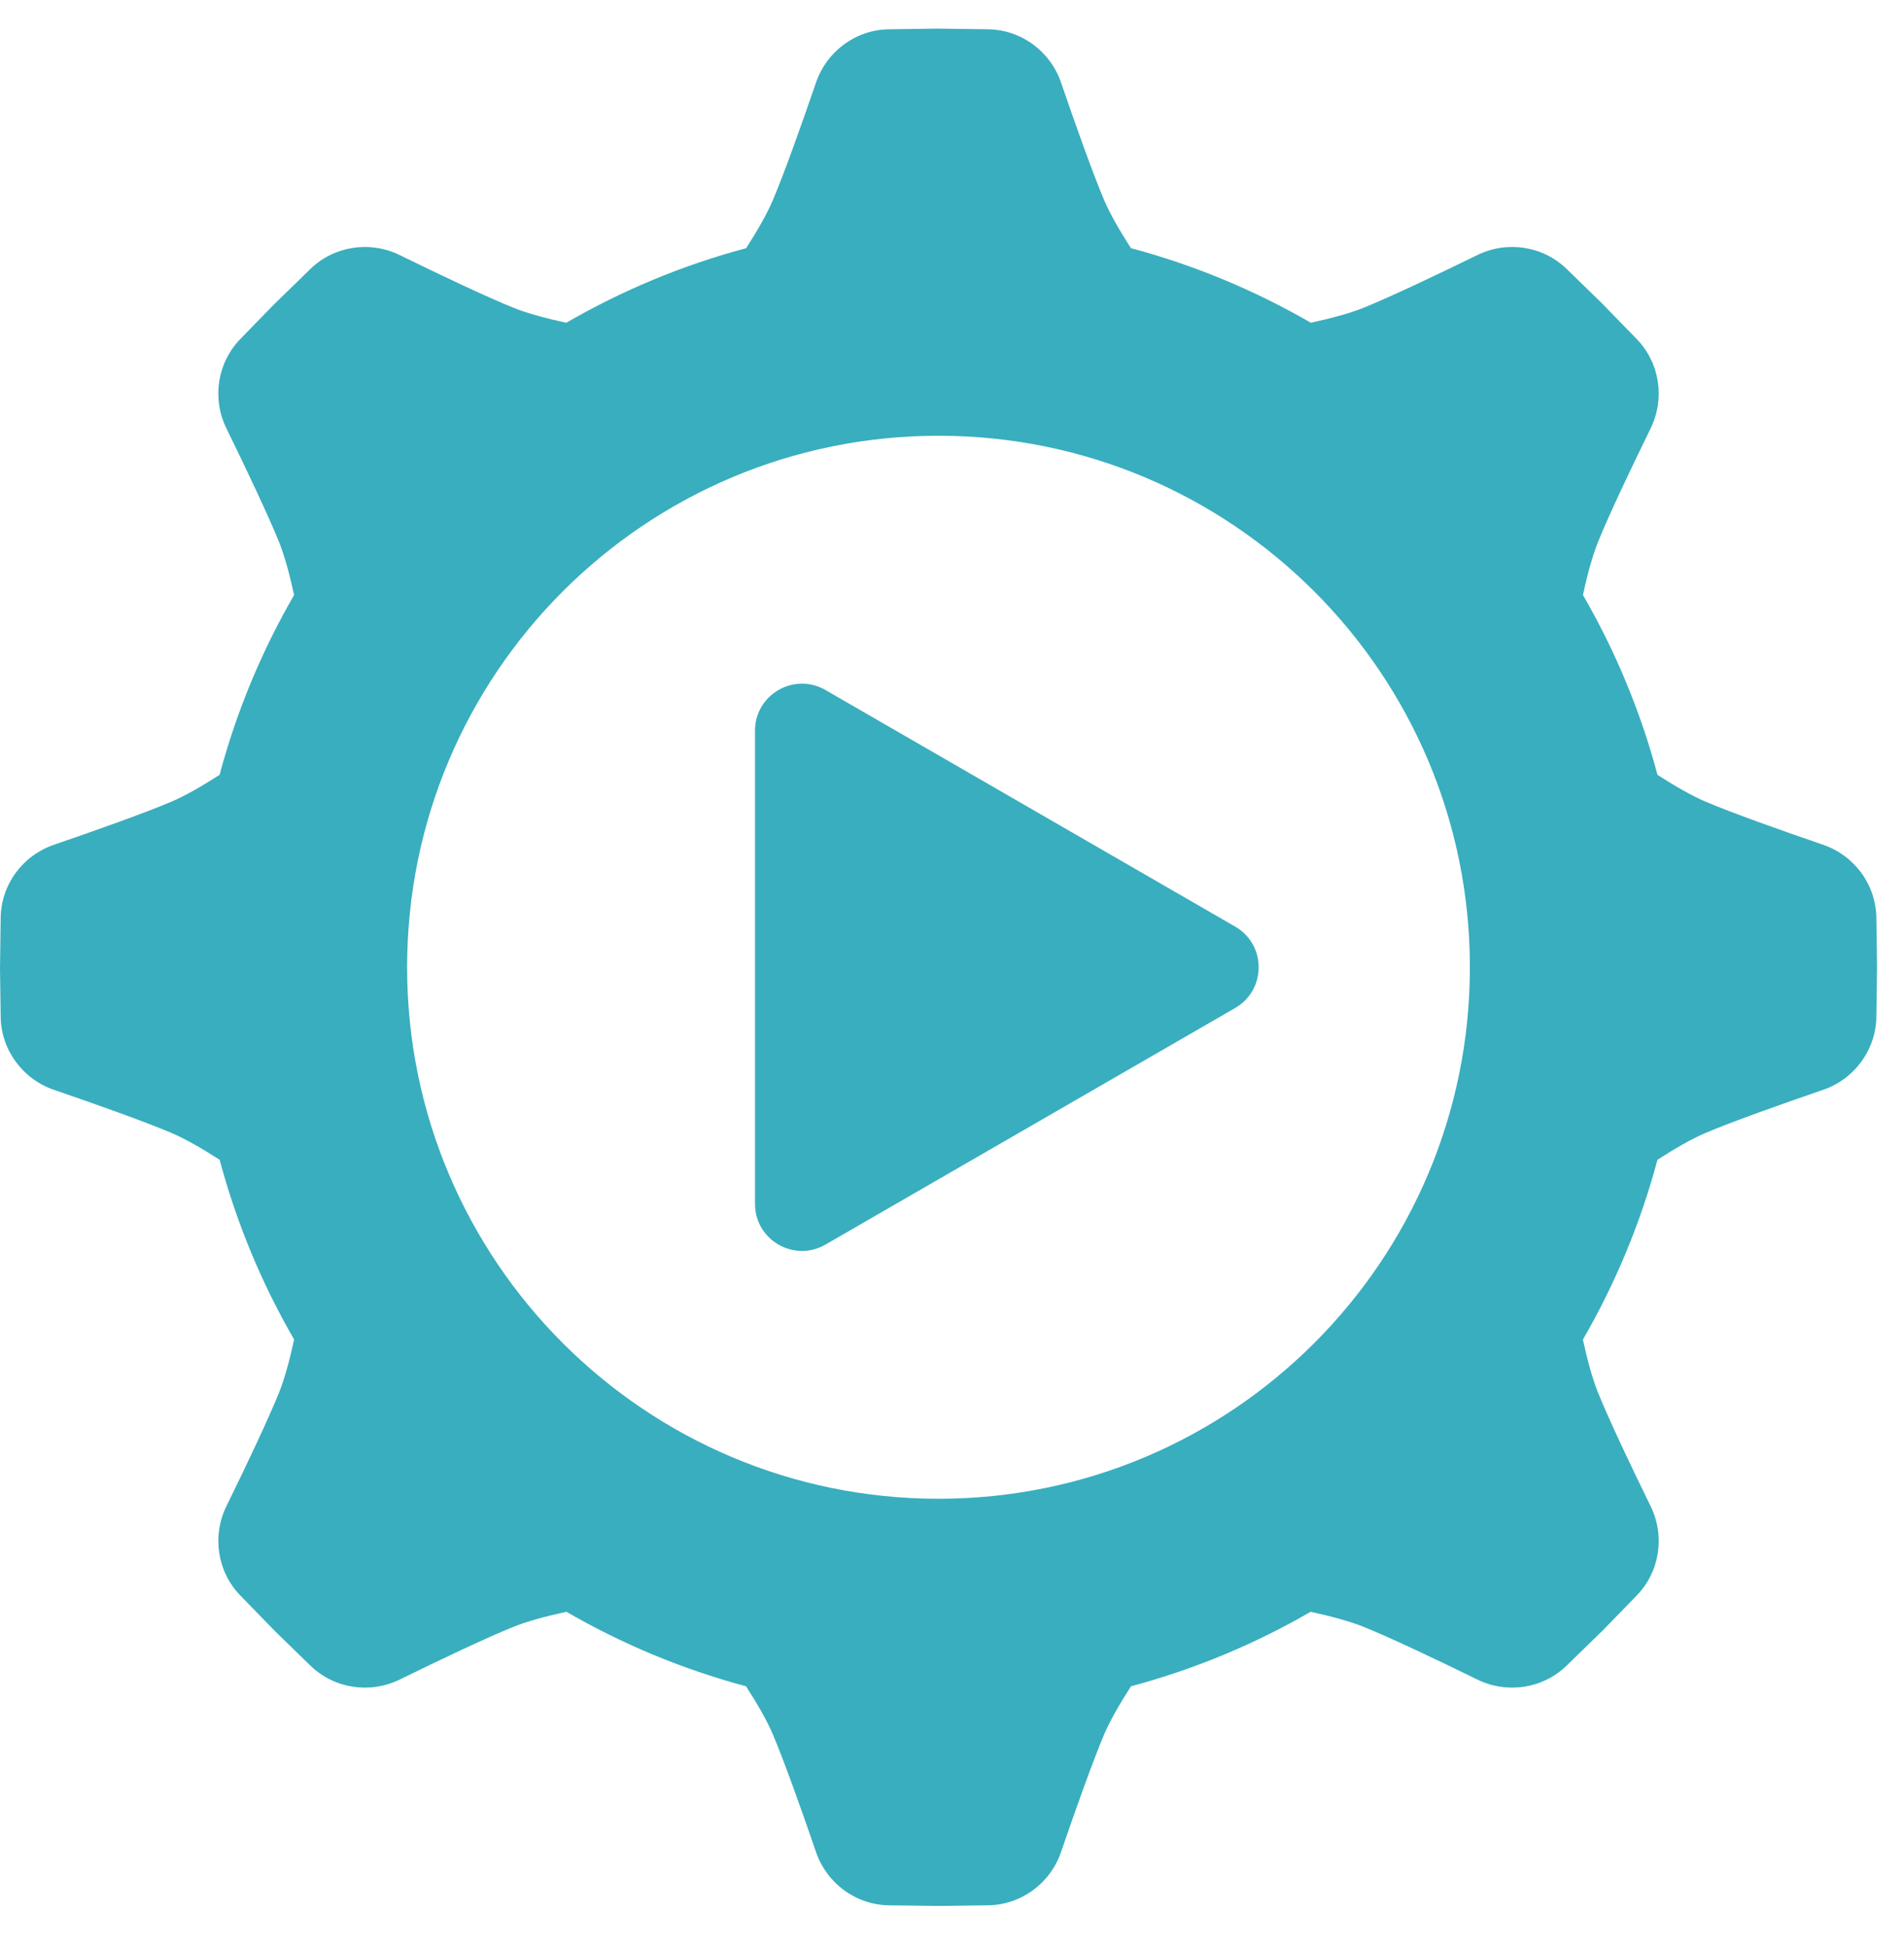 <svg width="45" height="46" viewBox="0 0 45 46" fill="none" xmlns="http://www.w3.org/2000/svg">
<path fill-rule="evenodd" clip-rule="evenodd" d="M23.352 0.692L22.162 0.676L21.011 0.692C20.227 0.702 19.538 1.212 19.285 1.953C18.946 2.943 18.531 4.108 18.265 4.732C18.132 5.046 17.901 5.452 17.634 5.865C16.128 6.267 14.702 6.864 13.383 7.627C12.902 7.523 12.451 7.4 12.134 7.272C11.505 7.018 10.388 6.489 9.448 6.028C8.744 5.683 7.897 5.81 7.335 6.357L6.511 7.159L6.497 7.173L6.482 7.187L5.68 8.011C5.134 8.573 5.006 9.421 5.352 10.124C5.812 11.064 6.342 12.181 6.596 12.81C6.724 13.127 6.847 13.579 6.951 14.061C6.188 15.378 5.592 16.804 5.19 18.309C4.777 18.576 4.371 18.808 4.056 18.942C3.433 19.207 2.268 19.622 1.278 19.961C0.536 20.214 0.026 20.903 0.016 21.687L0 22.877L0.016 24.027C0.026 24.811 0.536 25.501 1.278 25.754C2.268 26.093 3.433 26.508 4.056 26.773C4.371 26.907 4.777 27.139 5.191 27.406C5.593 28.91 6.189 30.335 6.951 31.652C6.848 32.135 6.724 32.587 6.596 32.905C6.343 33.533 5.813 34.651 5.352 35.59C5.007 36.294 5.134 37.141 5.681 37.703L6.483 38.527L6.497 38.541L6.511 38.556L7.335 39.358C7.897 39.905 8.745 40.032 9.449 39.687C10.388 39.226 11.505 38.696 12.134 38.443C12.452 38.314 12.904 38.191 13.387 38.087C14.704 38.849 16.128 39.445 17.632 39.847C17.9 40.261 18.132 40.667 18.265 40.982C18.531 41.606 18.946 42.771 19.285 43.761C19.538 44.503 20.227 45.012 21.011 45.023L22.201 45.038L23.352 45.023C24.135 45.012 24.825 44.503 25.078 43.761C25.417 42.771 25.832 41.606 26.097 40.982C26.231 40.667 26.463 40.261 26.731 39.847C28.235 39.445 29.66 38.849 30.976 38.087C31.459 38.191 31.911 38.315 32.229 38.443C32.857 38.696 33.974 39.226 34.914 39.687C35.618 40.032 36.465 39.905 37.027 39.358L37.851 38.556L37.88 38.528L38.682 37.703C39.229 37.142 39.356 36.294 39.011 35.59C38.55 34.651 38.02 33.533 37.767 32.905C37.639 32.587 37.515 32.136 37.411 31.654C38.174 30.336 38.771 28.911 39.173 27.406C39.586 27.138 39.992 26.907 40.306 26.773C40.93 26.508 42.095 26.093 43.085 25.754C43.827 25.501 44.336 24.811 44.347 24.027L44.363 22.837L44.347 21.687C44.336 20.903 43.827 20.214 43.085 19.961C42.095 19.622 40.93 19.207 40.306 18.942C39.992 18.808 39.587 18.577 39.174 18.31C38.772 16.804 38.175 15.377 37.412 14.059C37.515 13.578 37.639 13.127 37.767 12.81C38.02 12.181 38.55 11.064 39.011 10.124C39.356 9.42 39.229 8.573 38.682 8.011L37.88 7.187L37.866 7.173L37.852 7.158L37.027 6.356C36.466 5.81 35.618 5.682 34.914 6.028C33.975 6.488 32.857 7.018 32.229 7.272C31.912 7.4 31.461 7.523 30.98 7.626C29.661 6.863 28.235 6.266 26.729 5.864C26.462 5.451 26.231 5.046 26.097 4.732C25.832 4.108 25.417 2.943 25.078 1.953C24.825 1.212 24.135 0.702 23.352 0.692ZM22.181 35.416C29.117 35.416 34.74 29.793 34.74 22.857C34.74 15.92 29.117 10.297 22.181 10.297C15.245 10.297 9.622 15.92 9.622 22.857C9.622 29.793 15.245 35.416 22.181 35.416Z" fill="#39AEBE"/>
<path d="M29.193 23.819C29.933 23.392 29.933 22.323 29.193 21.896L19.509 16.305C18.769 15.878 17.844 16.412 17.844 17.267V28.448C17.844 29.303 18.769 29.837 19.509 29.41L29.193 23.819Z" fill="#39AEBE"/>
</svg>
